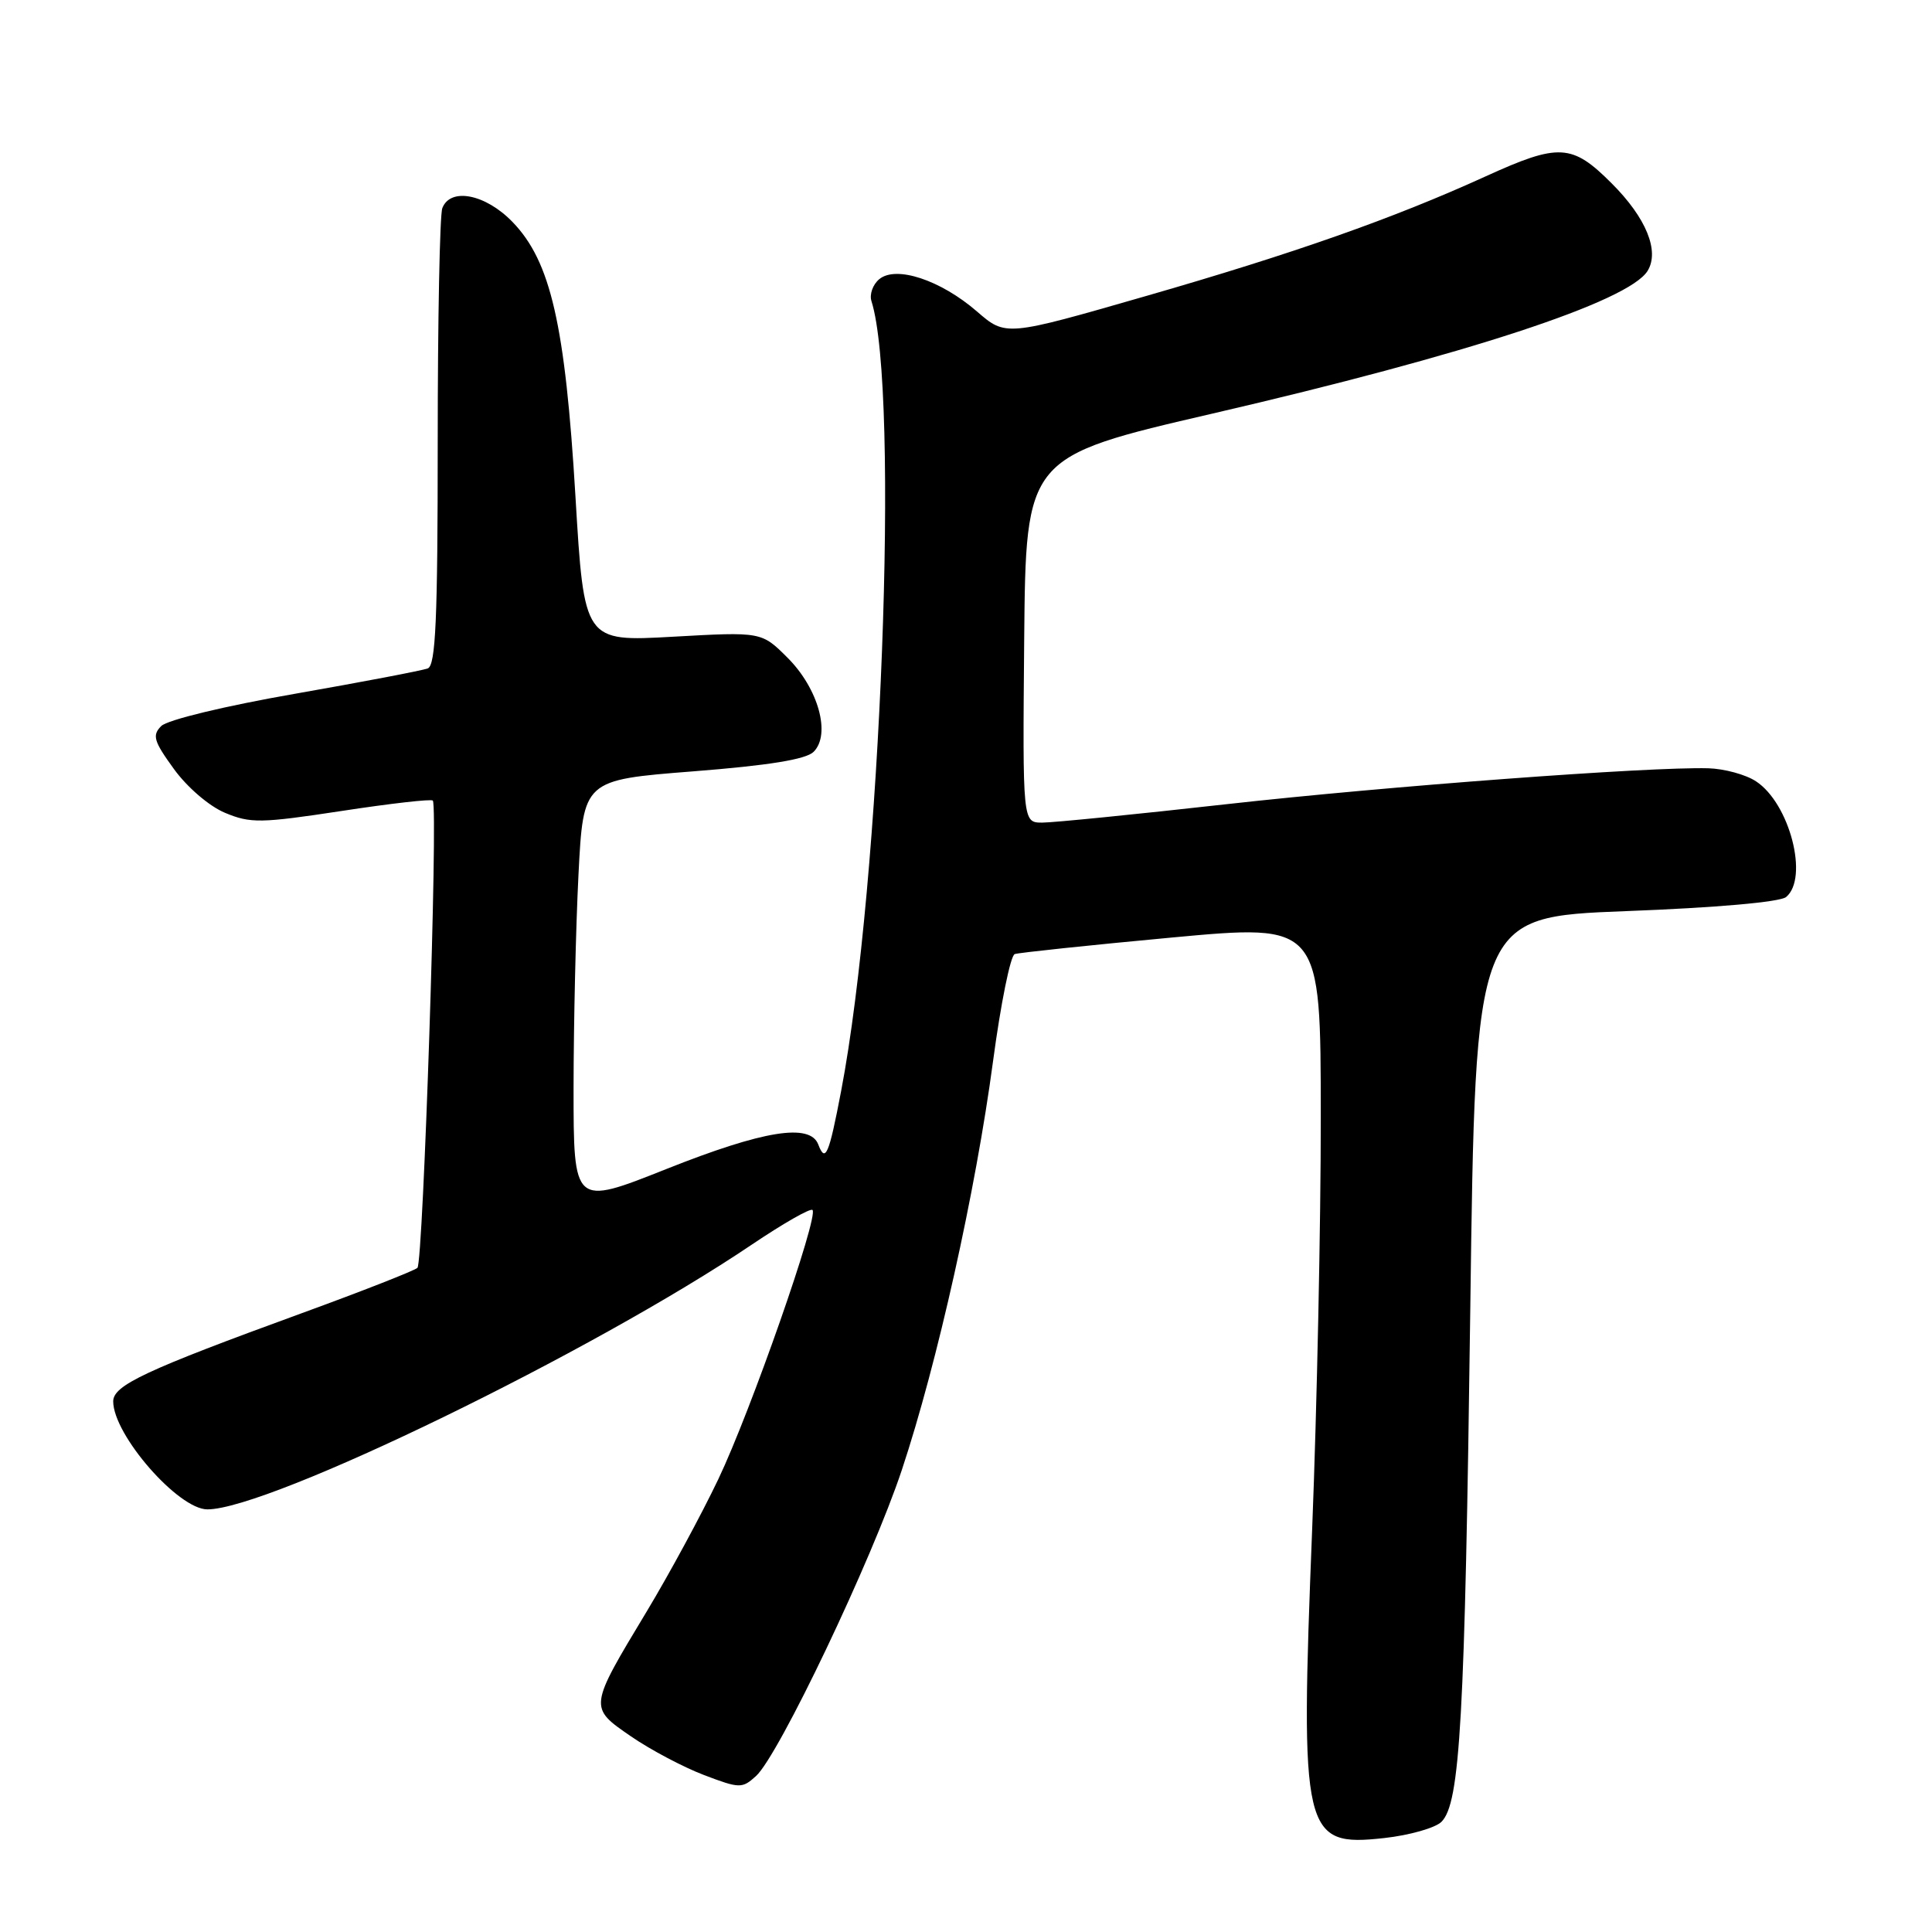 <?xml version="1.0" encoding="UTF-8" standalone="no"?>
<!DOCTYPE svg PUBLIC "-//W3C//DTD SVG 1.1//EN" "http://www.w3.org/Graphics/SVG/1.1/DTD/svg11.dtd" >
<svg xmlns="http://www.w3.org/2000/svg" xmlns:xlink="http://www.w3.org/1999/xlink" version="1.1" viewBox="0 0 256 256">
 <g >
 <path fill="currentColor"
d=" M 190.99 241.41 C 193.48 238.97 194.10 227.85 194.82 173.50 C 195.50 121.50 195.50 121.50 215.42 120.73 C 227.37 120.28 235.86 119.53 236.67 118.86 C 239.70 116.34 237.14 106.45 232.68 103.53 C 231.32 102.63 228.47 101.86 226.35 101.80 C 218.49 101.59 183.81 104.18 162.61 106.55 C 150.57 107.90 139.55 109.00 138.11 109.00 C 135.50 109.00 135.50 109.00 135.71 84.77 C 135.93 60.53 135.93 60.53 160.71 54.79 C 194.26 47.02 215.79 39.96 218.31 35.90 C 219.93 33.28 218.13 28.86 213.56 24.30 C 208.30 19.03 206.58 18.94 196.83 23.38 C 184.63 28.94 171.40 33.60 151.80 39.24 C 133.27 44.58 133.27 44.58 129.45 41.27 C 124.63 37.10 118.73 35.15 116.51 36.99 C 115.65 37.70 115.19 39.01 115.47 39.89 C 119.25 51.81 116.75 116.89 111.45 144.59 C 109.83 153.07 109.37 154.13 108.42 151.64 C 107.32 148.79 101.14 149.79 88.25 154.92 C 76.00 159.79 76.00 159.79 76.00 144.14 C 76.01 135.54 76.30 122.84 76.65 115.93 C 77.29 103.35 77.29 103.35 91.83 102.21 C 101.92 101.42 106.80 100.62 107.81 99.62 C 110.12 97.31 108.44 91.24 104.37 87.17 C 100.91 83.71 100.91 83.71 89.15 84.37 C 77.40 85.03 77.40 85.03 76.25 65.77 C 74.89 43.00 72.97 34.63 67.91 29.41 C 64.33 25.71 59.68 24.80 58.61 27.58 C 58.27 28.45 58.00 42.42 58.00 58.61 C 58.00 82.09 57.73 88.17 56.68 88.57 C 55.95 88.85 48.03 90.36 39.08 91.93 C 29.84 93.54 22.18 95.39 21.37 96.20 C 20.14 97.43 20.36 98.20 23.04 101.89 C 24.78 104.30 27.72 106.83 29.81 107.70 C 33.18 109.11 34.53 109.09 45.25 107.46 C 51.71 106.47 57.15 105.85 57.35 106.08 C 58.07 106.94 56.08 167.32 55.31 168.00 C 54.86 168.39 47.98 171.09 40.00 174.00 C 19.24 181.57 15.00 183.56 15.00 185.69 C 15.01 190.13 23.62 200.00 27.48 200.00 C 35.66 200.00 78.55 179.14 99.66 164.89 C 103.79 162.11 107.39 160.05 107.66 160.33 C 108.51 161.17 99.47 187.01 95.18 196.00 C 92.95 200.68 88.69 208.55 85.71 213.50 C 77.99 226.31 78.00 226.22 83.61 230.08 C 86.20 231.86 90.55 234.16 93.28 235.20 C 98.01 237.00 98.34 237.00 100.17 235.34 C 103.18 232.62 115.55 206.66 119.50 194.77 C 124.20 180.64 129.28 157.85 131.58 140.64 C 132.60 133.01 133.89 126.61 134.46 126.42 C 135.03 126.23 144.39 125.24 155.25 124.23 C 175.00 122.40 175.00 122.40 175.01 147.95 C 175.02 162.00 174.50 186.58 173.87 202.57 C 172.26 243.19 172.63 244.74 183.43 243.55 C 186.77 243.18 190.17 242.21 190.99 241.41 Z "/>
</g>
</svg>